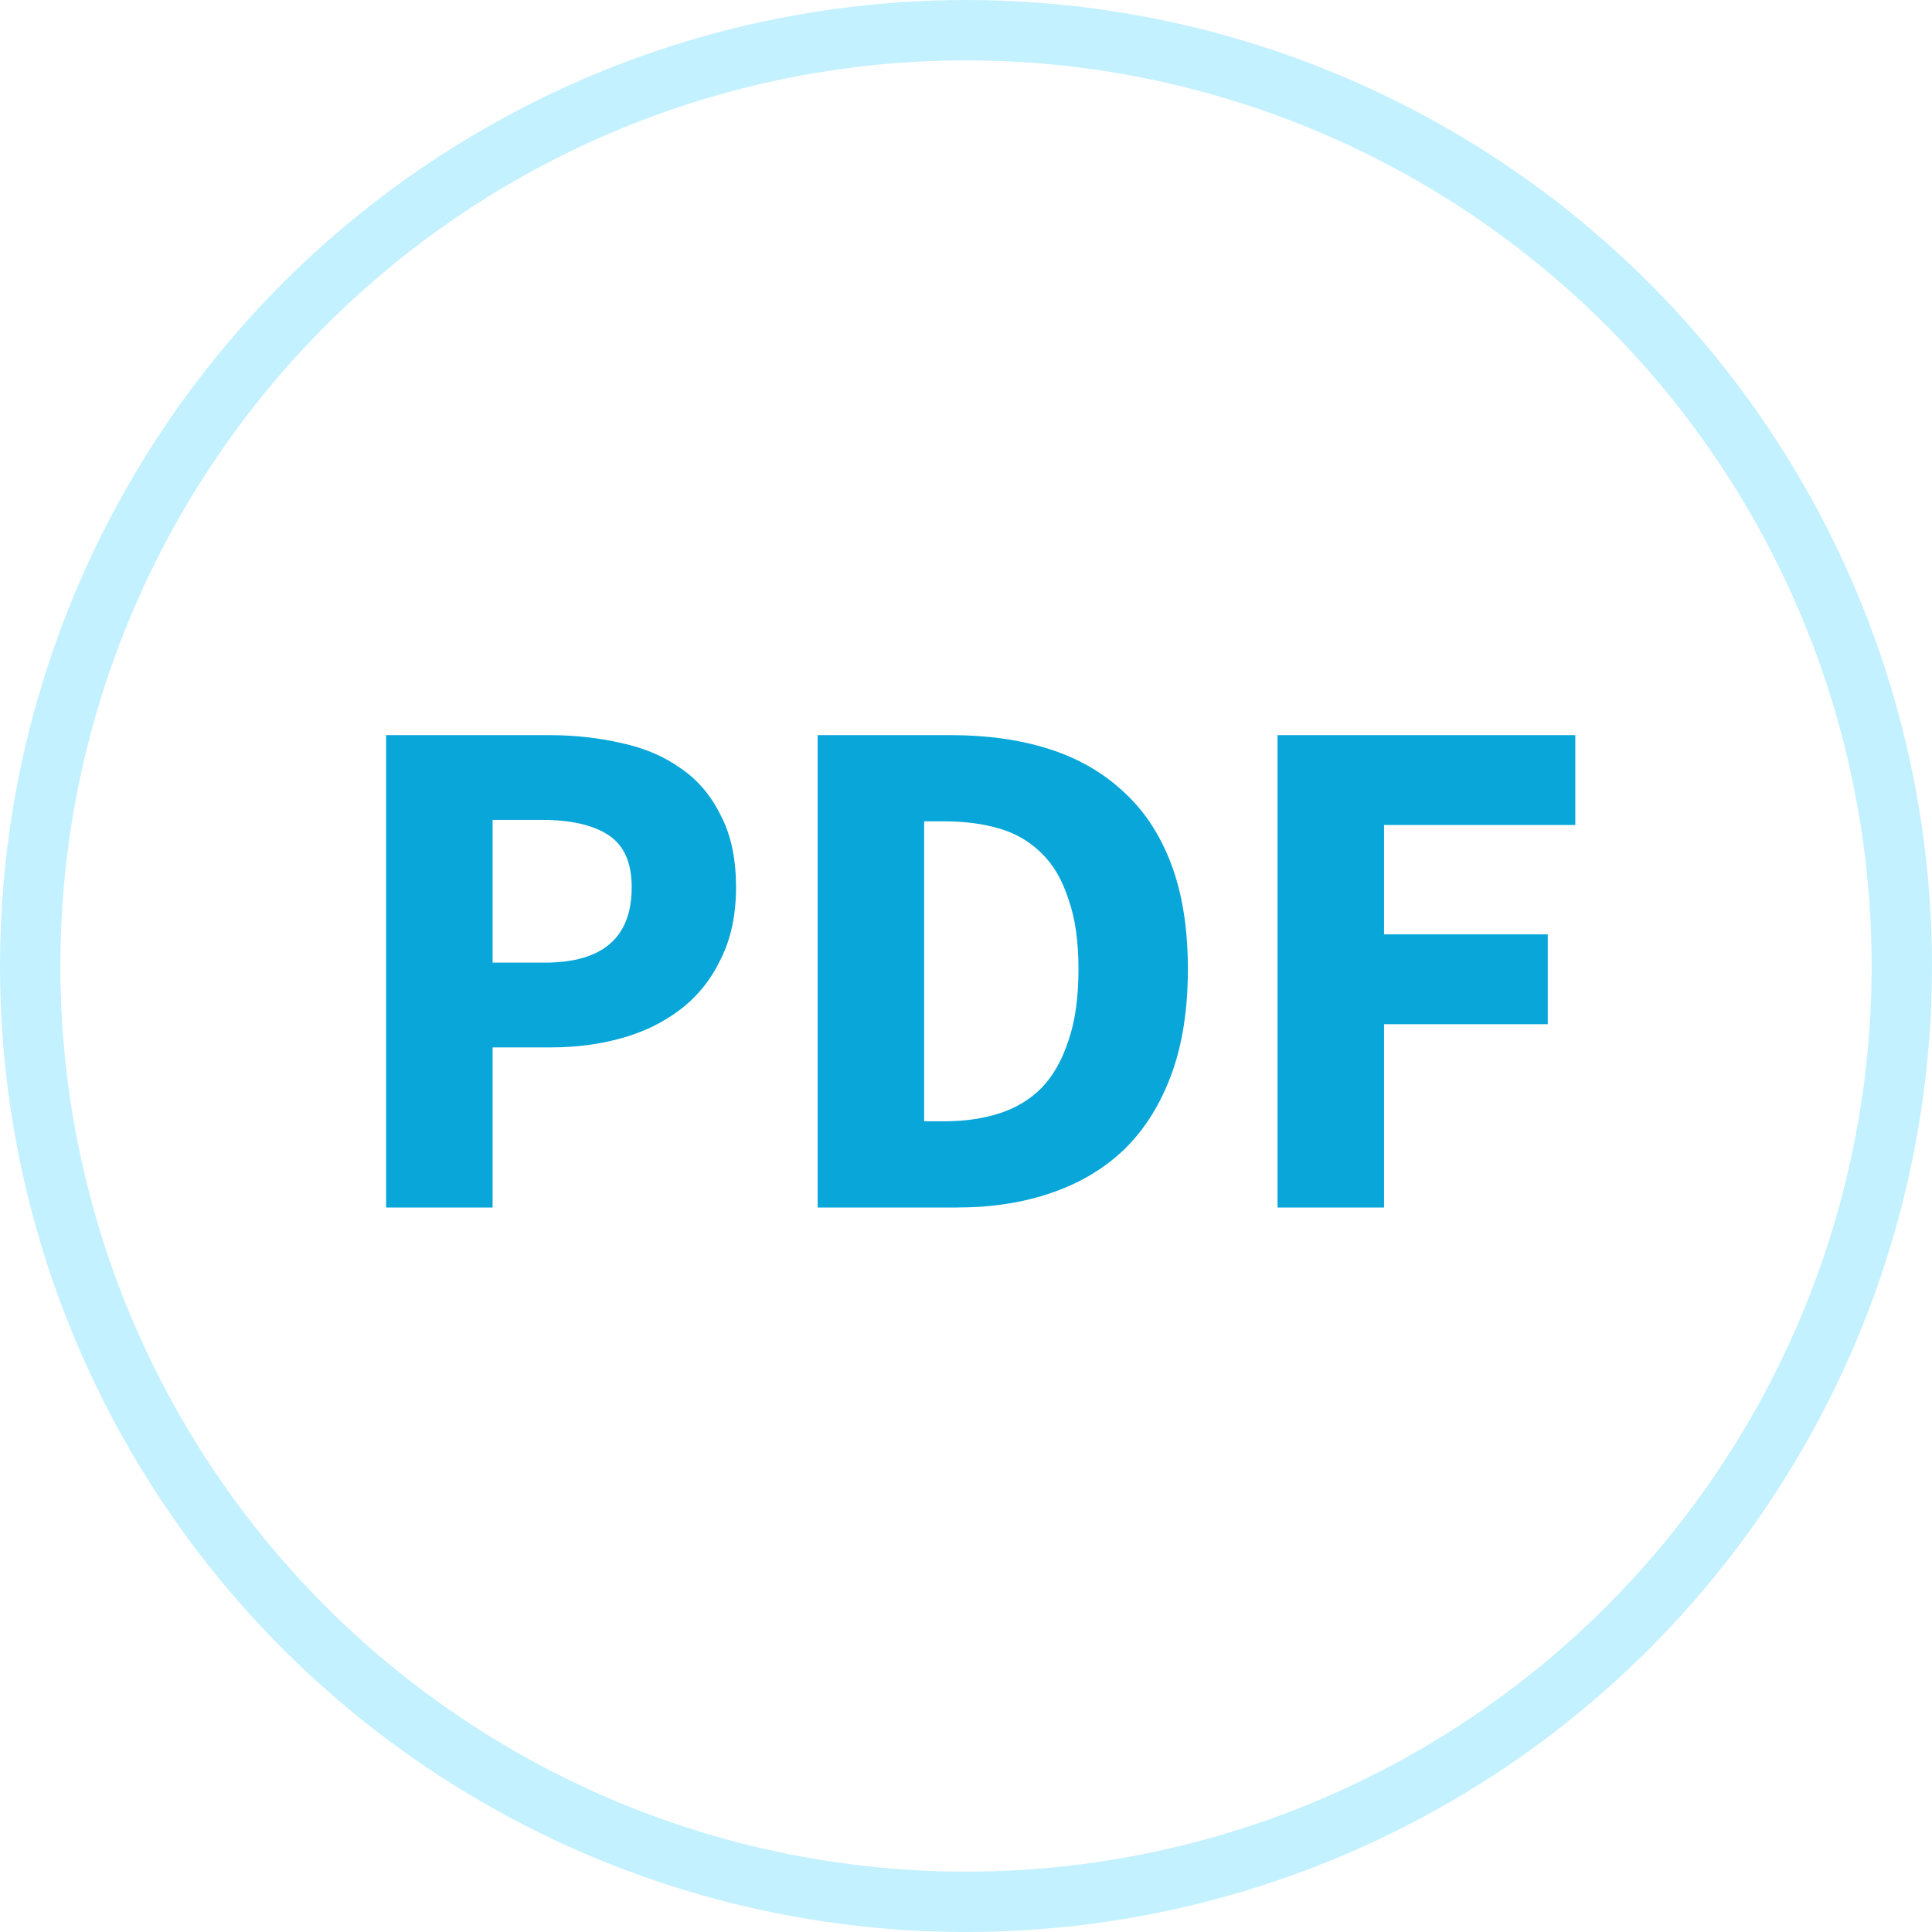 
<svg width='32' height='32' viewBox='0 0 32 32' fill='none' xmlns='http://www.w3.org/2000/svg'><circle cx='16' cy='16' r='15.5' stroke='#C4F1FF'/><path d='M6.395 20V12.176H9.083C9.515 12.176 9.919 12.22 10.295 12.308C10.671 12.388 10.999 12.528 11.279 12.728C11.559 12.92 11.779 13.18 11.939 13.508C12.107 13.828 12.191 14.224 12.191 14.696C12.191 15.152 12.107 15.548 11.939 15.884C11.779 16.22 11.559 16.496 11.279 16.712C10.999 16.928 10.675 17.088 10.307 17.192C9.939 17.296 9.547 17.348 9.131 17.348H8.159V20H6.395ZM8.159 15.944H9.023C9.983 15.944 10.463 15.528 10.463 14.696C10.463 14.288 10.335 14 10.079 13.832C9.823 13.664 9.455 13.58 8.975 13.58H8.159V15.944ZM13.543 20V12.176H15.751C16.351 12.176 16.891 12.252 17.371 12.404C17.851 12.556 18.263 12.792 18.607 13.112C18.951 13.424 19.215 13.824 19.399 14.312C19.583 14.8 19.675 15.38 19.675 16.052C19.675 16.724 19.583 17.308 19.399 17.804C19.215 18.3 18.955 18.712 18.619 19.04C18.283 19.36 17.879 19.6 17.407 19.76C16.943 19.92 16.423 20 15.847 20H13.543ZM15.307 18.572H15.643C15.979 18.572 16.283 18.528 16.555 18.44C16.827 18.352 17.059 18.212 17.251 18.02C17.443 17.82 17.591 17.56 17.695 17.24C17.807 16.92 17.863 16.524 17.863 16.052C17.863 15.588 17.807 15.2 17.695 14.888C17.591 14.568 17.443 14.316 17.251 14.132C17.059 13.94 16.827 13.804 16.555 13.724C16.283 13.644 15.979 13.604 15.643 13.604H15.307V18.572ZM21.16 20V12.176H26.092V13.664H22.924V15.476H25.636V16.964H22.924V20H21.16Z' fill='#08A6D9'/></svg>
